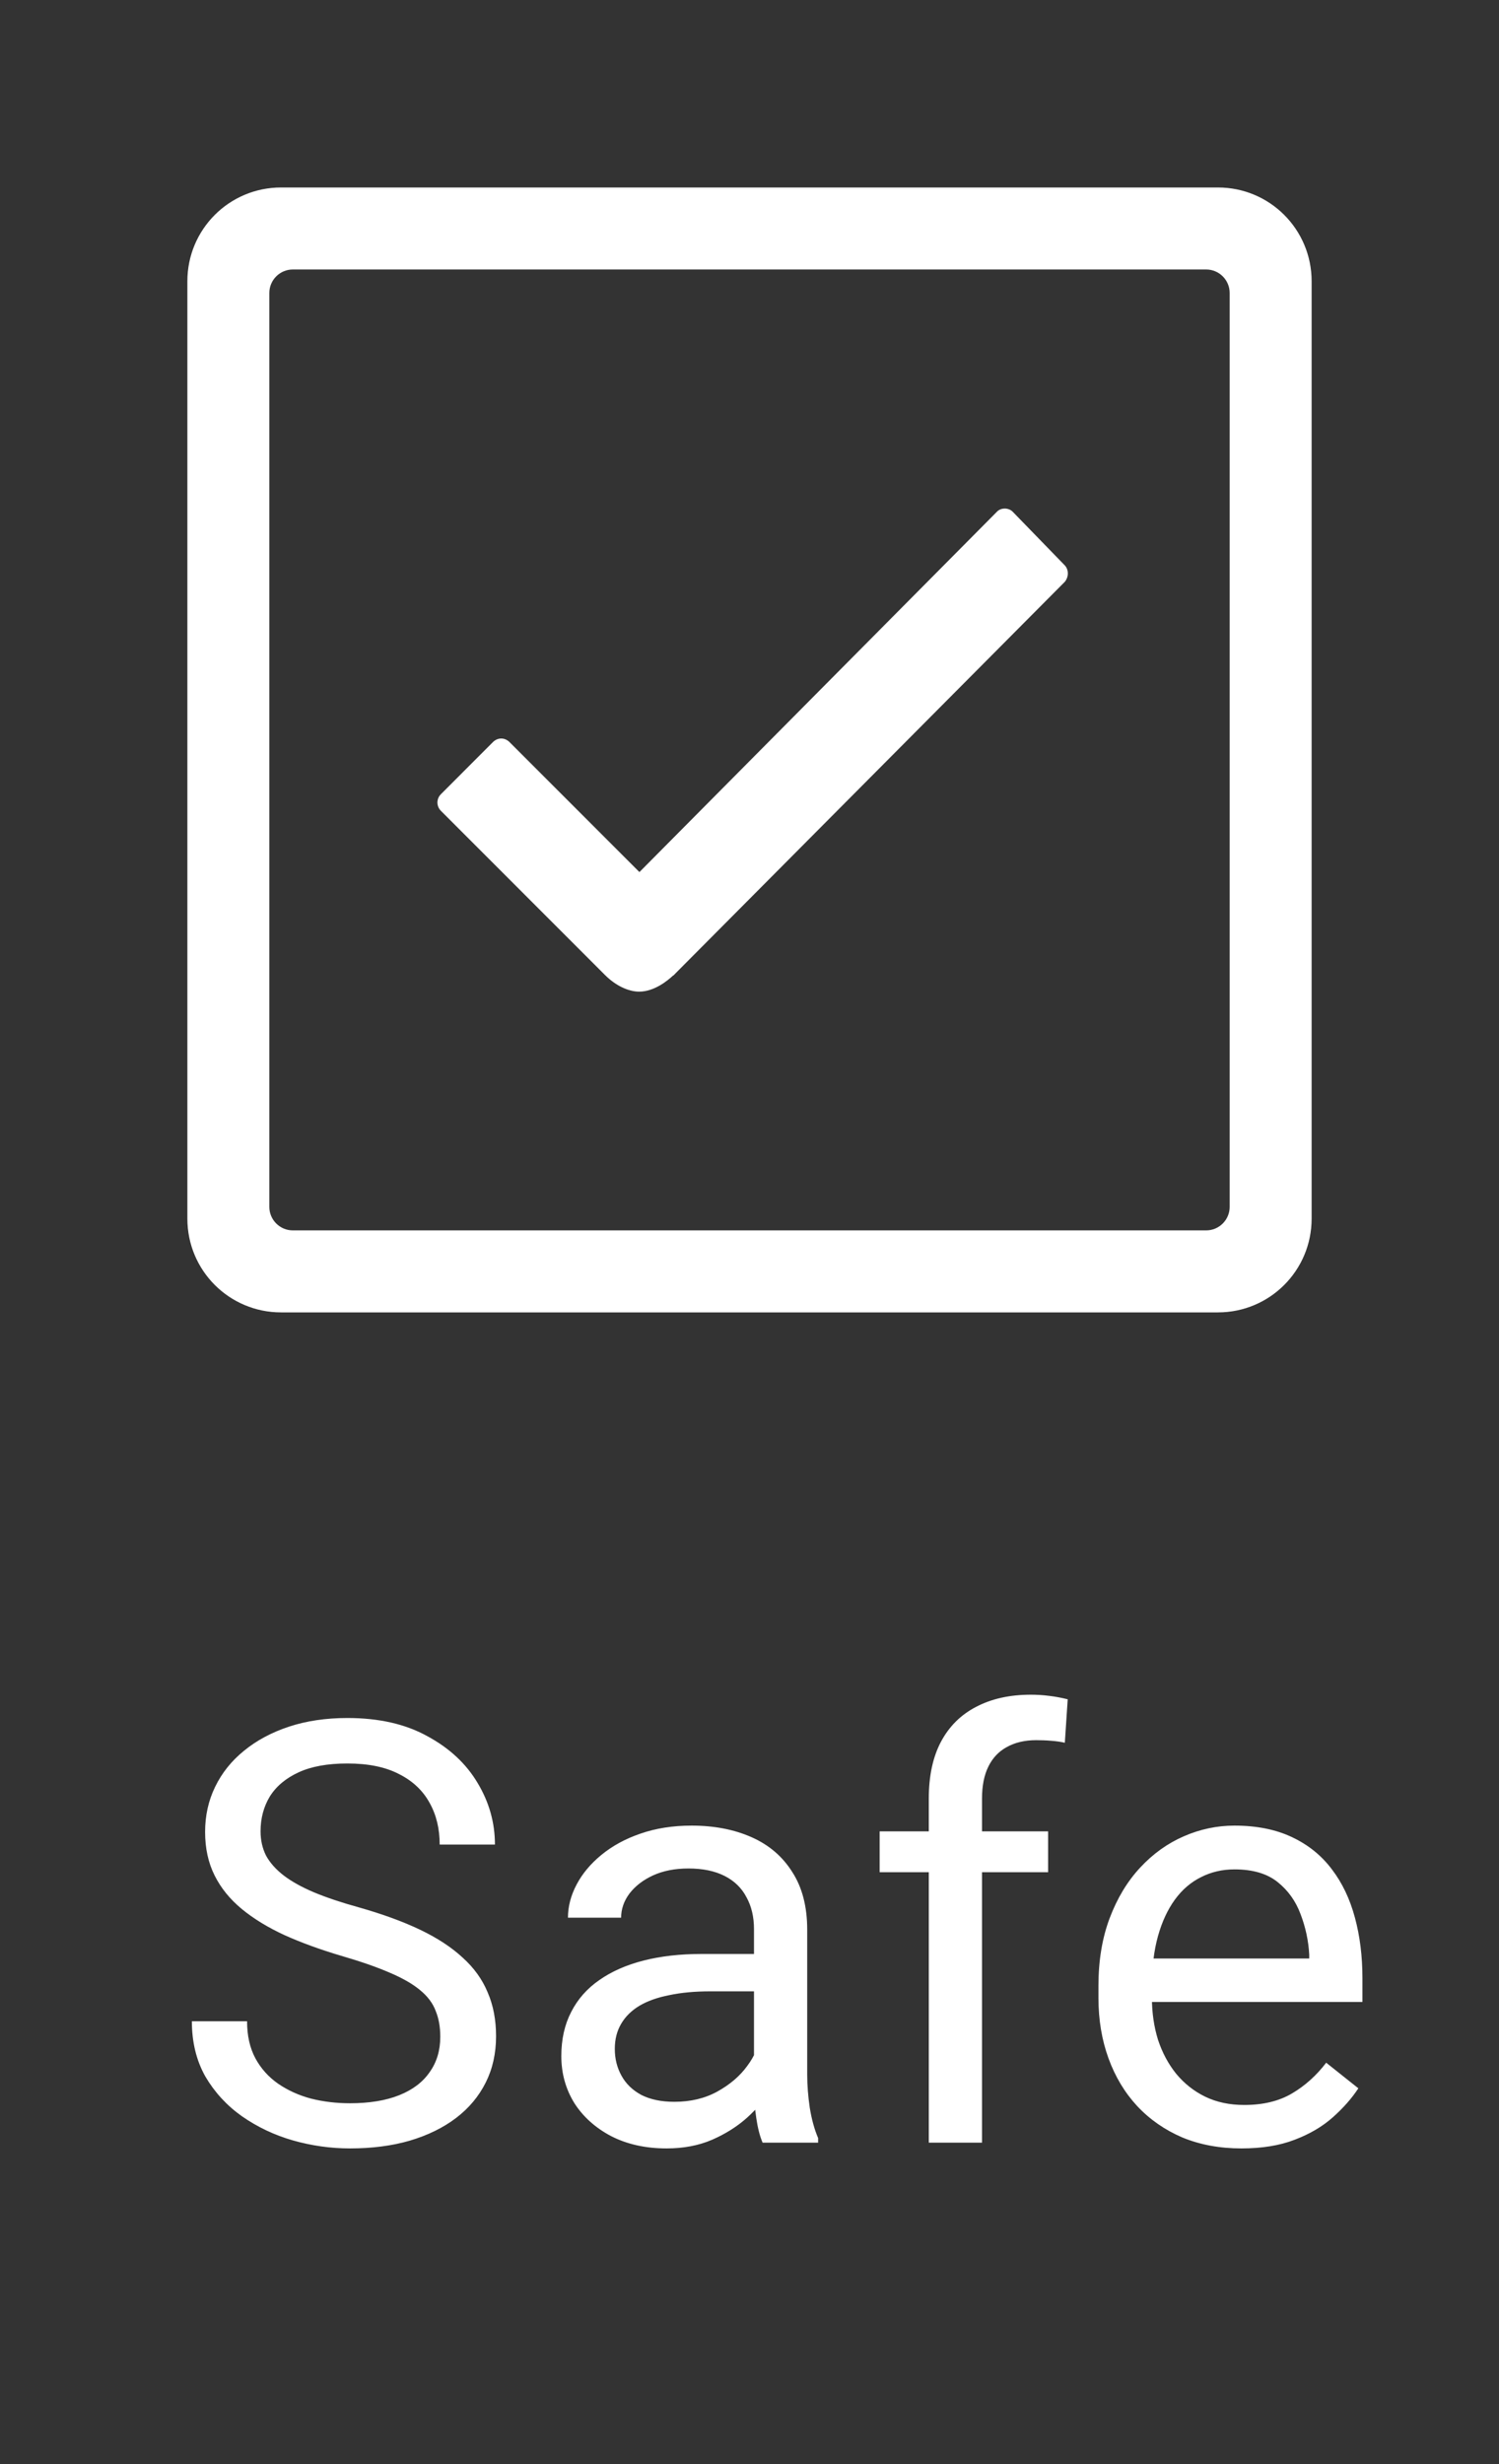 <svg width="28" height="46" viewBox="0 0 28 46" fill="none" xmlns="http://www.w3.org/2000/svg">
<rect x="0" y="0" width="28" height="46" fill="#333333" stroke="none"/>
<path d="M22.75 3.5H5.25C4.282 3.5 3.5 4.282 3.5 5.25V22.75C3.5 23.718 4.282 24.5 5.25 24.5H22.75C23.718 24.5 24.5 23.718 24.5 22.75V5.25C24.5 4.282 23.718 3.5 22.75 3.5ZM22.969 22.531C22.969 22.772 22.772 22.969 22.531 22.969H5.469C5.228 22.969 5.031 22.772 5.031 22.531V5.469C5.031 5.228 5.228 5.031 5.469 5.031H22.531C22.772 5.031 22.969 5.228 22.969 5.469V22.531Z" fill="white"/>
<path d="M19.884 10.549L18.922 9.559C18.884 9.516 18.823 9.494 18.769 9.494C18.709 9.494 18.654 9.516 18.616 9.559L11.944 16.28L9.516 13.852C9.472 13.809 9.417 13.787 9.363 13.787C9.308 13.787 9.253 13.809 9.209 13.852L8.236 14.826C8.149 14.913 8.149 15.05 8.236 15.137L11.299 18.2C11.495 18.397 11.736 18.512 11.938 18.512C12.228 18.512 12.48 18.298 12.573 18.211H12.578L19.89 10.861C19.966 10.768 19.966 10.631 19.884 10.549Z" fill="white"/>
<path d="M8.224 38.023C8.224 37.841 8.196 37.68 8.138 37.54C8.085 37.397 7.988 37.268 7.848 37.153C7.712 37.039 7.522 36.929 7.279 36.826C7.039 36.722 6.735 36.616 6.366 36.509C5.979 36.394 5.63 36.267 5.318 36.127C5.007 35.984 4.74 35.821 4.518 35.639C4.296 35.456 4.126 35.247 4.008 35.01C3.89 34.774 3.831 34.504 3.831 34.199C3.831 33.895 3.893 33.614 4.019 33.356C4.144 33.098 4.323 32.874 4.556 32.685C4.792 32.491 5.073 32.341 5.399 32.233C5.725 32.126 6.088 32.072 6.489 32.072C7.077 32.072 7.574 32.185 7.982 32.411C8.394 32.633 8.708 32.925 8.922 33.286C9.137 33.644 9.245 34.027 9.245 34.435H8.213C8.213 34.142 8.151 33.882 8.025 33.657C7.9 33.428 7.71 33.248 7.456 33.12C7.202 32.987 6.88 32.921 6.489 32.921C6.121 32.921 5.816 32.976 5.576 33.087C5.336 33.198 5.157 33.349 5.039 33.539C4.925 33.728 4.867 33.945 4.867 34.188C4.867 34.353 4.901 34.504 4.969 34.64C5.041 34.772 5.15 34.896 5.297 35.01C5.447 35.125 5.637 35.23 5.866 35.327C6.099 35.424 6.377 35.517 6.699 35.606C7.143 35.732 7.526 35.871 7.848 36.025C8.17 36.179 8.435 36.353 8.643 36.546C8.854 36.736 9.01 36.953 9.11 37.196C9.214 37.436 9.266 37.708 9.266 38.013C9.266 38.331 9.202 38.62 9.073 38.877C8.944 39.135 8.76 39.355 8.52 39.538C8.28 39.721 7.991 39.862 7.655 39.962C7.322 40.059 6.949 40.107 6.538 40.107C6.176 40.107 5.82 40.057 5.469 39.957C5.122 39.857 4.805 39.706 4.518 39.506C4.235 39.305 4.008 39.058 3.836 38.765C3.668 38.467 3.584 38.124 3.584 37.733H4.615C4.615 38.002 4.667 38.233 4.771 38.426C4.874 38.616 5.016 38.774 5.195 38.899C5.378 39.024 5.583 39.117 5.813 39.178C6.045 39.236 6.287 39.264 6.538 39.264C6.899 39.264 7.205 39.214 7.456 39.114C7.707 39.014 7.897 38.87 8.025 38.684C8.158 38.498 8.224 38.278 8.224 38.023ZM14.084 39.006V36.015C14.084 35.785 14.037 35.587 13.944 35.419C13.855 35.247 13.719 35.114 13.536 35.021C13.353 34.928 13.128 34.881 12.859 34.881C12.609 34.881 12.388 34.924 12.199 35.01C12.012 35.096 11.866 35.209 11.758 35.349C11.654 35.488 11.602 35.639 11.602 35.8H10.609C10.609 35.592 10.662 35.386 10.77 35.182C10.877 34.978 11.031 34.794 11.232 34.629C11.436 34.461 11.679 34.328 11.962 34.231C12.249 34.131 12.567 34.081 12.918 34.081C13.341 34.081 13.713 34.153 14.036 34.296C14.361 34.439 14.616 34.656 14.798 34.946C14.984 35.232 15.078 35.592 15.078 36.025V38.732C15.078 38.926 15.094 39.132 15.126 39.35C15.162 39.569 15.214 39.757 15.282 39.914V40H14.245C14.195 39.885 14.155 39.733 14.127 39.544C14.098 39.35 14.084 39.171 14.084 39.006ZM14.256 36.477L14.267 37.175H13.262C12.979 37.175 12.727 37.198 12.505 37.245C12.283 37.288 12.097 37.354 11.946 37.443C11.796 37.533 11.681 37.646 11.602 37.782C11.524 37.914 11.484 38.07 11.484 38.249C11.484 38.432 11.525 38.598 11.608 38.748C11.69 38.899 11.814 39.019 11.978 39.108C12.147 39.194 12.353 39.237 12.596 39.237C12.9 39.237 13.169 39.173 13.402 39.044C13.634 38.915 13.819 38.758 13.955 38.571C14.095 38.385 14.17 38.204 14.181 38.029L14.605 38.507C14.58 38.657 14.512 38.824 14.401 39.006C14.29 39.189 14.141 39.364 13.955 39.533C13.772 39.697 13.554 39.835 13.3 39.946C13.049 40.054 12.766 40.107 12.451 40.107C12.057 40.107 11.712 40.03 11.414 39.877C11.121 39.722 10.892 39.517 10.727 39.259C10.566 38.997 10.485 38.706 10.485 38.383C10.485 38.072 10.546 37.798 10.668 37.562C10.79 37.322 10.965 37.123 11.194 36.965C11.423 36.804 11.699 36.682 12.021 36.6C12.344 36.518 12.704 36.477 13.101 36.477H14.256ZM18.343 40H17.349V33.576C17.349 33.157 17.424 32.804 17.575 32.518C17.729 32.228 17.949 32.01 18.235 31.863C18.522 31.712 18.862 31.637 19.256 31.637C19.371 31.637 19.485 31.644 19.6 31.659C19.718 31.673 19.832 31.695 19.944 31.723L19.89 32.534C19.815 32.516 19.729 32.504 19.632 32.497C19.539 32.489 19.446 32.486 19.353 32.486C19.141 32.486 18.959 32.529 18.805 32.615C18.654 32.697 18.54 32.819 18.461 32.98C18.382 33.141 18.343 33.34 18.343 33.576V40ZM19.578 34.188V34.951H16.431V34.188H19.578ZM23.187 40.107C22.783 40.107 22.416 40.039 22.086 39.903C21.761 39.764 21.479 39.569 21.243 39.318C21.01 39.067 20.831 38.77 20.706 38.426C20.581 38.083 20.518 37.706 20.518 37.298V37.073C20.518 36.6 20.588 36.179 20.727 35.81C20.867 35.438 21.057 35.123 21.297 34.865C21.537 34.607 21.809 34.412 22.113 34.28C22.418 34.147 22.733 34.081 23.058 34.081C23.474 34.081 23.832 34.153 24.133 34.296C24.437 34.439 24.686 34.64 24.879 34.898C25.073 35.152 25.216 35.453 25.309 35.8C25.402 36.144 25.449 36.52 25.449 36.928V37.373H21.109V36.562H24.455V36.487C24.441 36.23 24.387 35.979 24.294 35.735C24.204 35.492 24.061 35.291 23.864 35.134C23.667 34.976 23.399 34.898 23.058 34.898C22.833 34.898 22.625 34.946 22.436 35.042C22.246 35.136 22.083 35.275 21.947 35.461C21.811 35.648 21.705 35.875 21.63 36.144C21.555 36.412 21.517 36.722 21.517 37.073V37.298C21.517 37.574 21.555 37.834 21.63 38.077C21.709 38.317 21.821 38.528 21.968 38.711C22.119 38.894 22.299 39.037 22.511 39.141C22.726 39.245 22.969 39.296 23.241 39.296C23.592 39.296 23.889 39.225 24.133 39.081C24.376 38.938 24.589 38.747 24.772 38.507L25.373 38.985C25.248 39.175 25.089 39.355 24.895 39.527C24.702 39.699 24.464 39.839 24.181 39.946C23.902 40.054 23.571 40.107 23.187 40.107Z" fill="white"/>
</svg>
